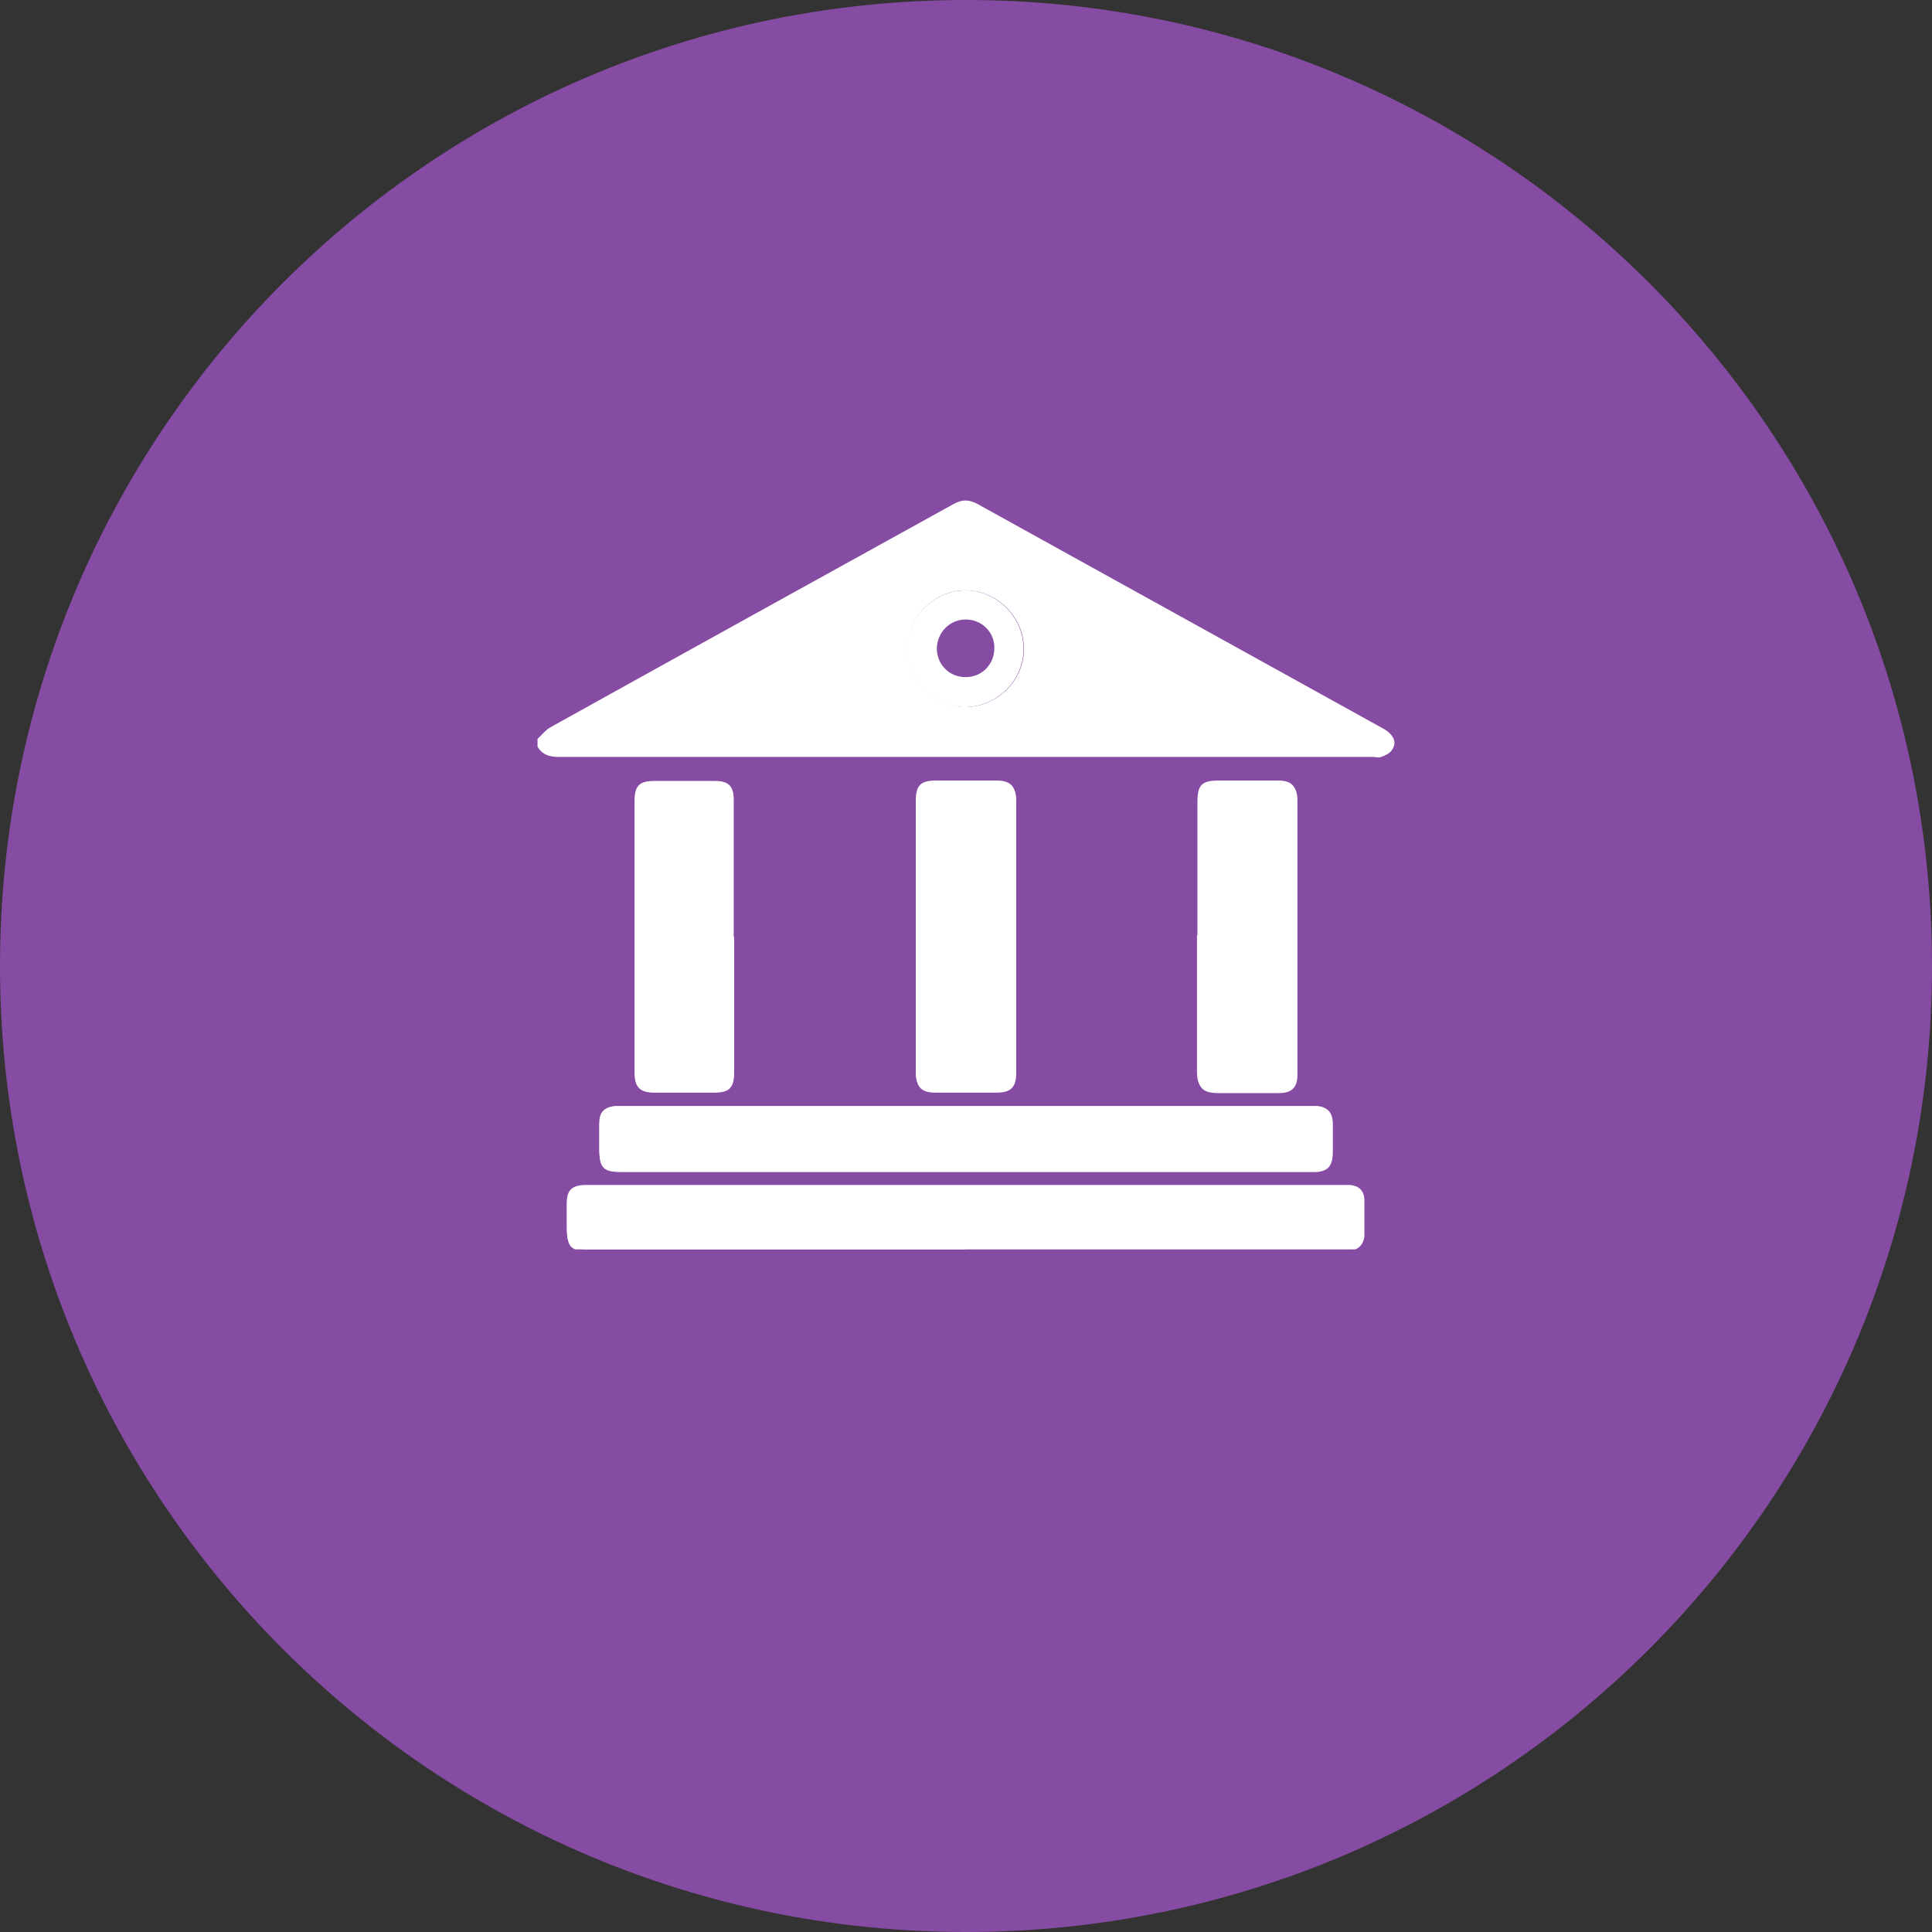 <?xml version="1.0" encoding="UTF-8"?><svg id="Calque_2" xmlns="http://www.w3.org/2000/svg" xmlns:xlink="http://www.w3.org/1999/xlink" viewBox="0 0 45 45"><rect x="0" y="0" width="45" height="45" fill="#333333" stroke="none"/><defs><style>.cls-1{fill:#fff;}.cls-2{fill:#864ba2;}.cls-3{clip-path:url(#clippath);}.cls-4{fill:none;}</style><clipPath id="clippath"><rect class="cls-4" x="12.52" y="11.66" width="19.96" height="17.44"/></clipPath></defs><g id="Calque_1-2"><g><path id="Path_17007" class="cls-2" d="M22.5,0c12.43,0,22.5,10.07,22.5,22.5s-10.07,22.5-22.5,22.5S0,34.93,0,22.5,10.07,0,22.5,0Z"/><g class="cls-3"><path class="cls-1" d="M17.09,21.82c0-1.07,0-2.13,0-3.19,0-.32-.12-.43-.43-.43-.47,0-.95,0-1.42,0-.34,0-.45,.11-.45,.46v6.33c0,.34,.12,.46,.46,.46,.46,0,.92,0,1.38,0,.36,0,.47-.11,.47-.48v-3.13m4.24-.01c0,1.06,0,2.12,0,3.17,0,.32,.12,.45,.45,.45,.47,0,.95,0,1.42,0,.33,0,.46-.12,.46-.46v-6.33c0-.33-.13-.45-.45-.45-.47,0-.93,0-1.4,0-.36,0-.47,.11-.48,.48v3.14m6.56-.01c0,1.06,0,2.12,0,3.17,0,.35,.12,.47,.47,.47,.47,0,.95,0,1.42,0,.3,0,.43-.13,.43-.43,0-2.13,0-4.26,0-6.39,0-.3-.13-.42-.43-.42-.46,0-.92,0-1.38,0-.41,0-.5,.1-.51,.51v3.1m-5.4,5.47h5.81c.77,0,1.53,0,2.3,0,.3,0,.43-.13,.43-.43,0-.23,0-.47,0-.7,0-.23-.12-.35-.35-.37-.06,0-.12,0-.18,0-5.35,0-10.69,0-16.03,0-.05,0-.11,0-.16,0-.24,.02-.35,.14-.36,.38,0,.2,0,.4,0,.6,0,.42,.09,.52,.51,.52h8.03m-.02,1.83h8.76c.07,0,.14,0,.21,0,.19-.02,.31-.14,.32-.33,0-.27,0-.55,0-.82,0-.21-.12-.32-.33-.34-.08,0-.16,0-.23,0H13.63c-.31,0-.42,.12-.42,.43,0,.19,0,.38,0,.57,0,.41,.09,.5,.51,.5h8.76"/><path class="cls-1" d="M22.49,13.75c-.74,0-1.35,.62-1.35,1.36s.64,1.37,1.37,1.36c.74-.02,1.35-.64,1.34-1.37-.01-.74-.63-1.35-1.36-1.35m-9.97,3.46c.1-.09,.18-.2,.3-.27,3.13-1.74,6.26-3.47,9.39-5.2,.2-.11,.36-.11,.56,0,3.14,1.74,6.29,3.48,9.43,5.22,.26,.14,.35,.33,.22,.51-.05,.08-.16,.13-.25,.16-.05,.03-.13,0-.19,0-6.32,0-12.65,0-18.97,0-.21,0-.38-.05-.49-.24v-.19Z"/><path class="cls-1" d="M22.48,29.1H13.71c-.41,0-.51-.09-.51-.5,0-.19,0-.38,0-.57,0-.31,.12-.42,.42-.43H31.22c.08,0,.16,0,.23,0,.2,.02,.32,.13,.33,.34,0,.27,0,.55,0,.82,0,.19-.13,.31-.32,.33-.07,0-.14,0-.21,0h-8.76"/><path class="cls-1" d="M22.5,27.26H14.47c-.42,0-.51-.09-.51-.52,0-.2,0-.4,0-.6,0-.24,.12-.35,.36-.38,.05,0,.11,0,.16,0H30.51c.06,0,.12,0,.18,0,.22,.03,.34,.14,.35,.37,0,.23,0,.47,0,.7,0,.3-.13,.43-.43,.43-.77,0-1.53,0-2.3,0h-5.81Z"/><path class="cls-1" d="M27.89,21.79v-3.1c0-.41,.1-.51,.5-.51,.46,0,.92,0,1.38,0,.3,0,.43,.12,.43,.42v6.39c0,.3-.13,.43-.43,.43-.47,0-.95,0-1.42,0-.35,0-.47-.11-.47-.47,0-1.06,0-2.12,0-3.17"/><path class="cls-1" d="M21.33,21.8v-3.14c0-.37,.11-.48,.48-.48,.47,0,.93,0,1.4,0,.32,0,.45,.13,.45,.45,0,2.11,0,4.22,0,6.33,0,.34-.12,.46-.46,.46-.47,0-.95,0-1.42,0-.32,0-.45-.13-.45-.45v-3.17"/><path class="cls-1" d="M17.09,21.82v3.14c0,.37-.11,.48-.47,.48-.46,0-.92,0-1.38,0-.34,0-.46-.12-.46-.46,0-2.11,0-4.22,0-6.33,0-.34,.11-.46,.45-.46,.47,0,.95,0,1.42,0,.32,0,.43,.12,.43,.43,0,1.06,0,2.13,0,3.19"/><path class="cls-1" d="M22.49,14.43c-.37,0-.66,.3-.67,.67,0,.38,.3,.68,.68,.67,.38,0,.67-.31,.66-.69,0-.37-.31-.66-.68-.65m0-.68c.73,0,1.35,.61,1.36,1.35,.01,.73-.6,1.35-1.34,1.37-.73,.02-1.37-.62-1.37-1.36,0-.73,.61-1.35,1.35-1.36"/></g></g></g></svg>